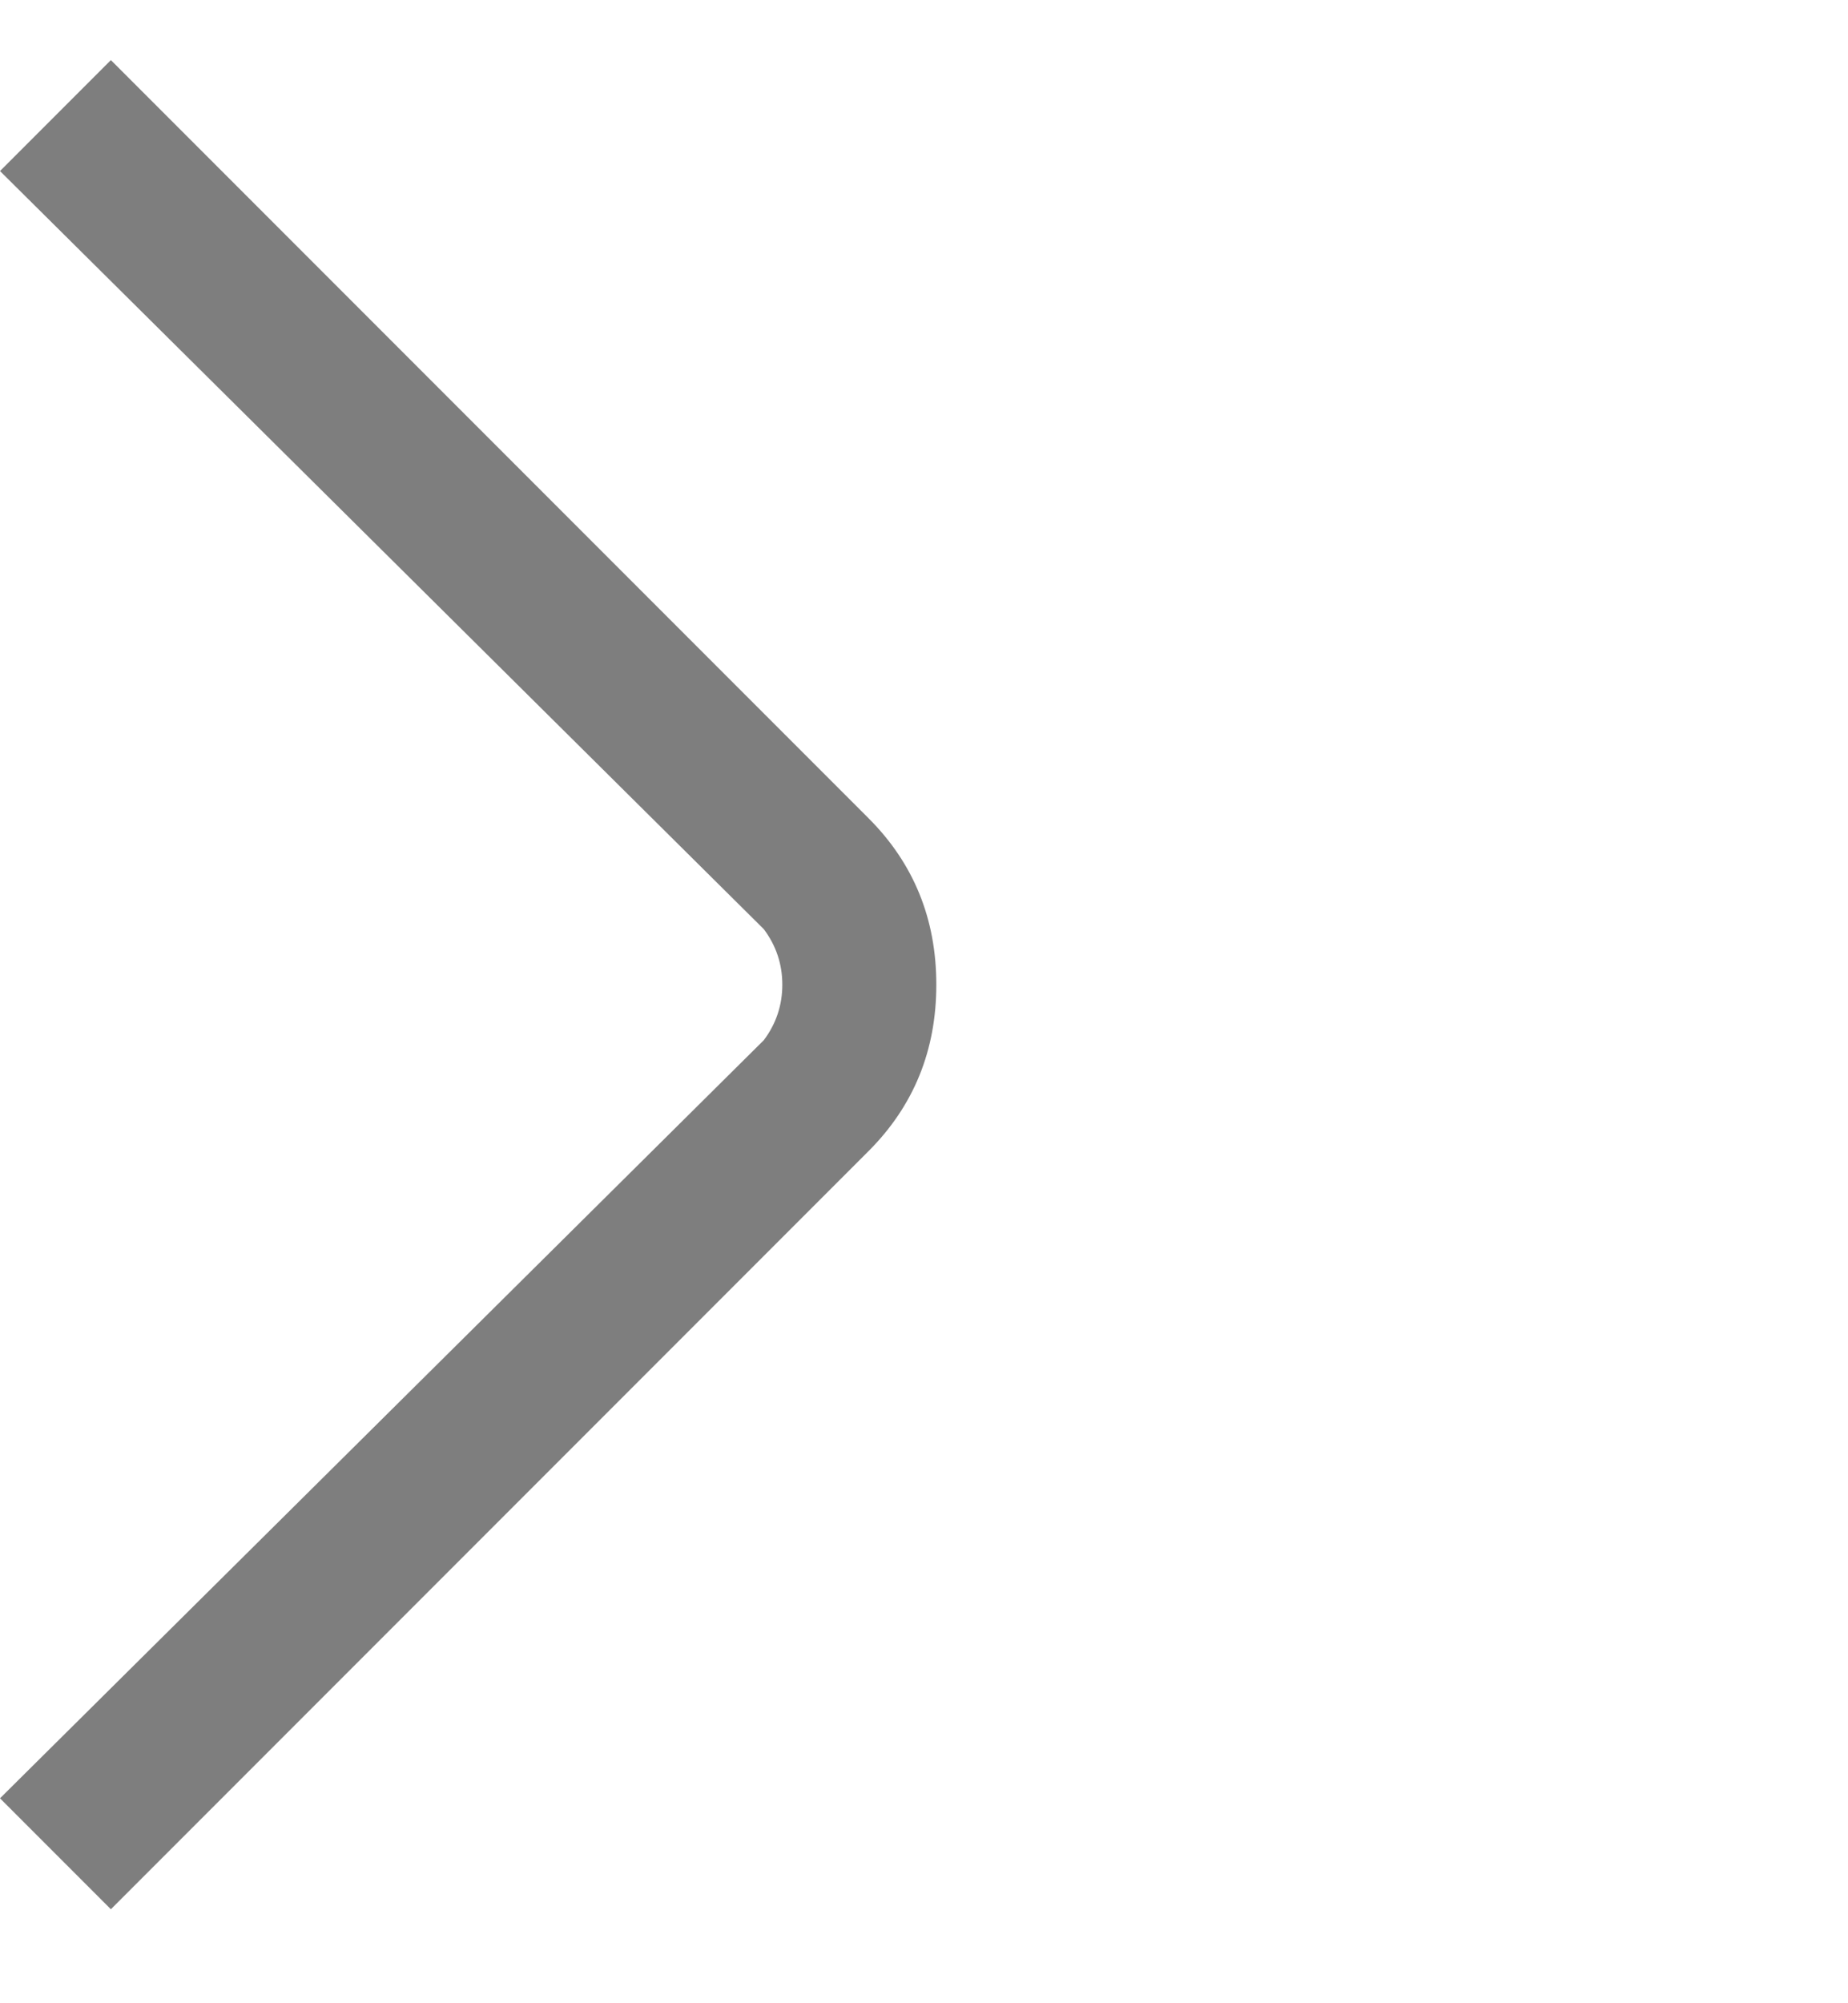 <svg width="12" height="13" viewBox="0 0 12 13" fill="none" xmlns="http://www.w3.org/2000/svg">
<g clip-path="url(#clip0_8336_777)">
<path d="M0.72 12.39L0 11.67L4.96 6.75C5.04 6.643 5.08 6.523 5.08 6.39C5.08 6.257 5.04 6.137 4.96 6.03L0 1.11L0.72 0.39L5.64 5.31C5.933 5.603 6.08 5.963 6.08 6.39C6.08 6.817 5.933 7.177 5.64 7.47L0.72 12.39Z" fill="#7E7E7E"/>
</g>
<defs>
<clipPath id="clip0_8336_777">
<rect width="12" height="12" fill="white" transform="matrix(1 0 0 -1 0 12.39)"/>
</clipPath>
</defs>
</svg>
